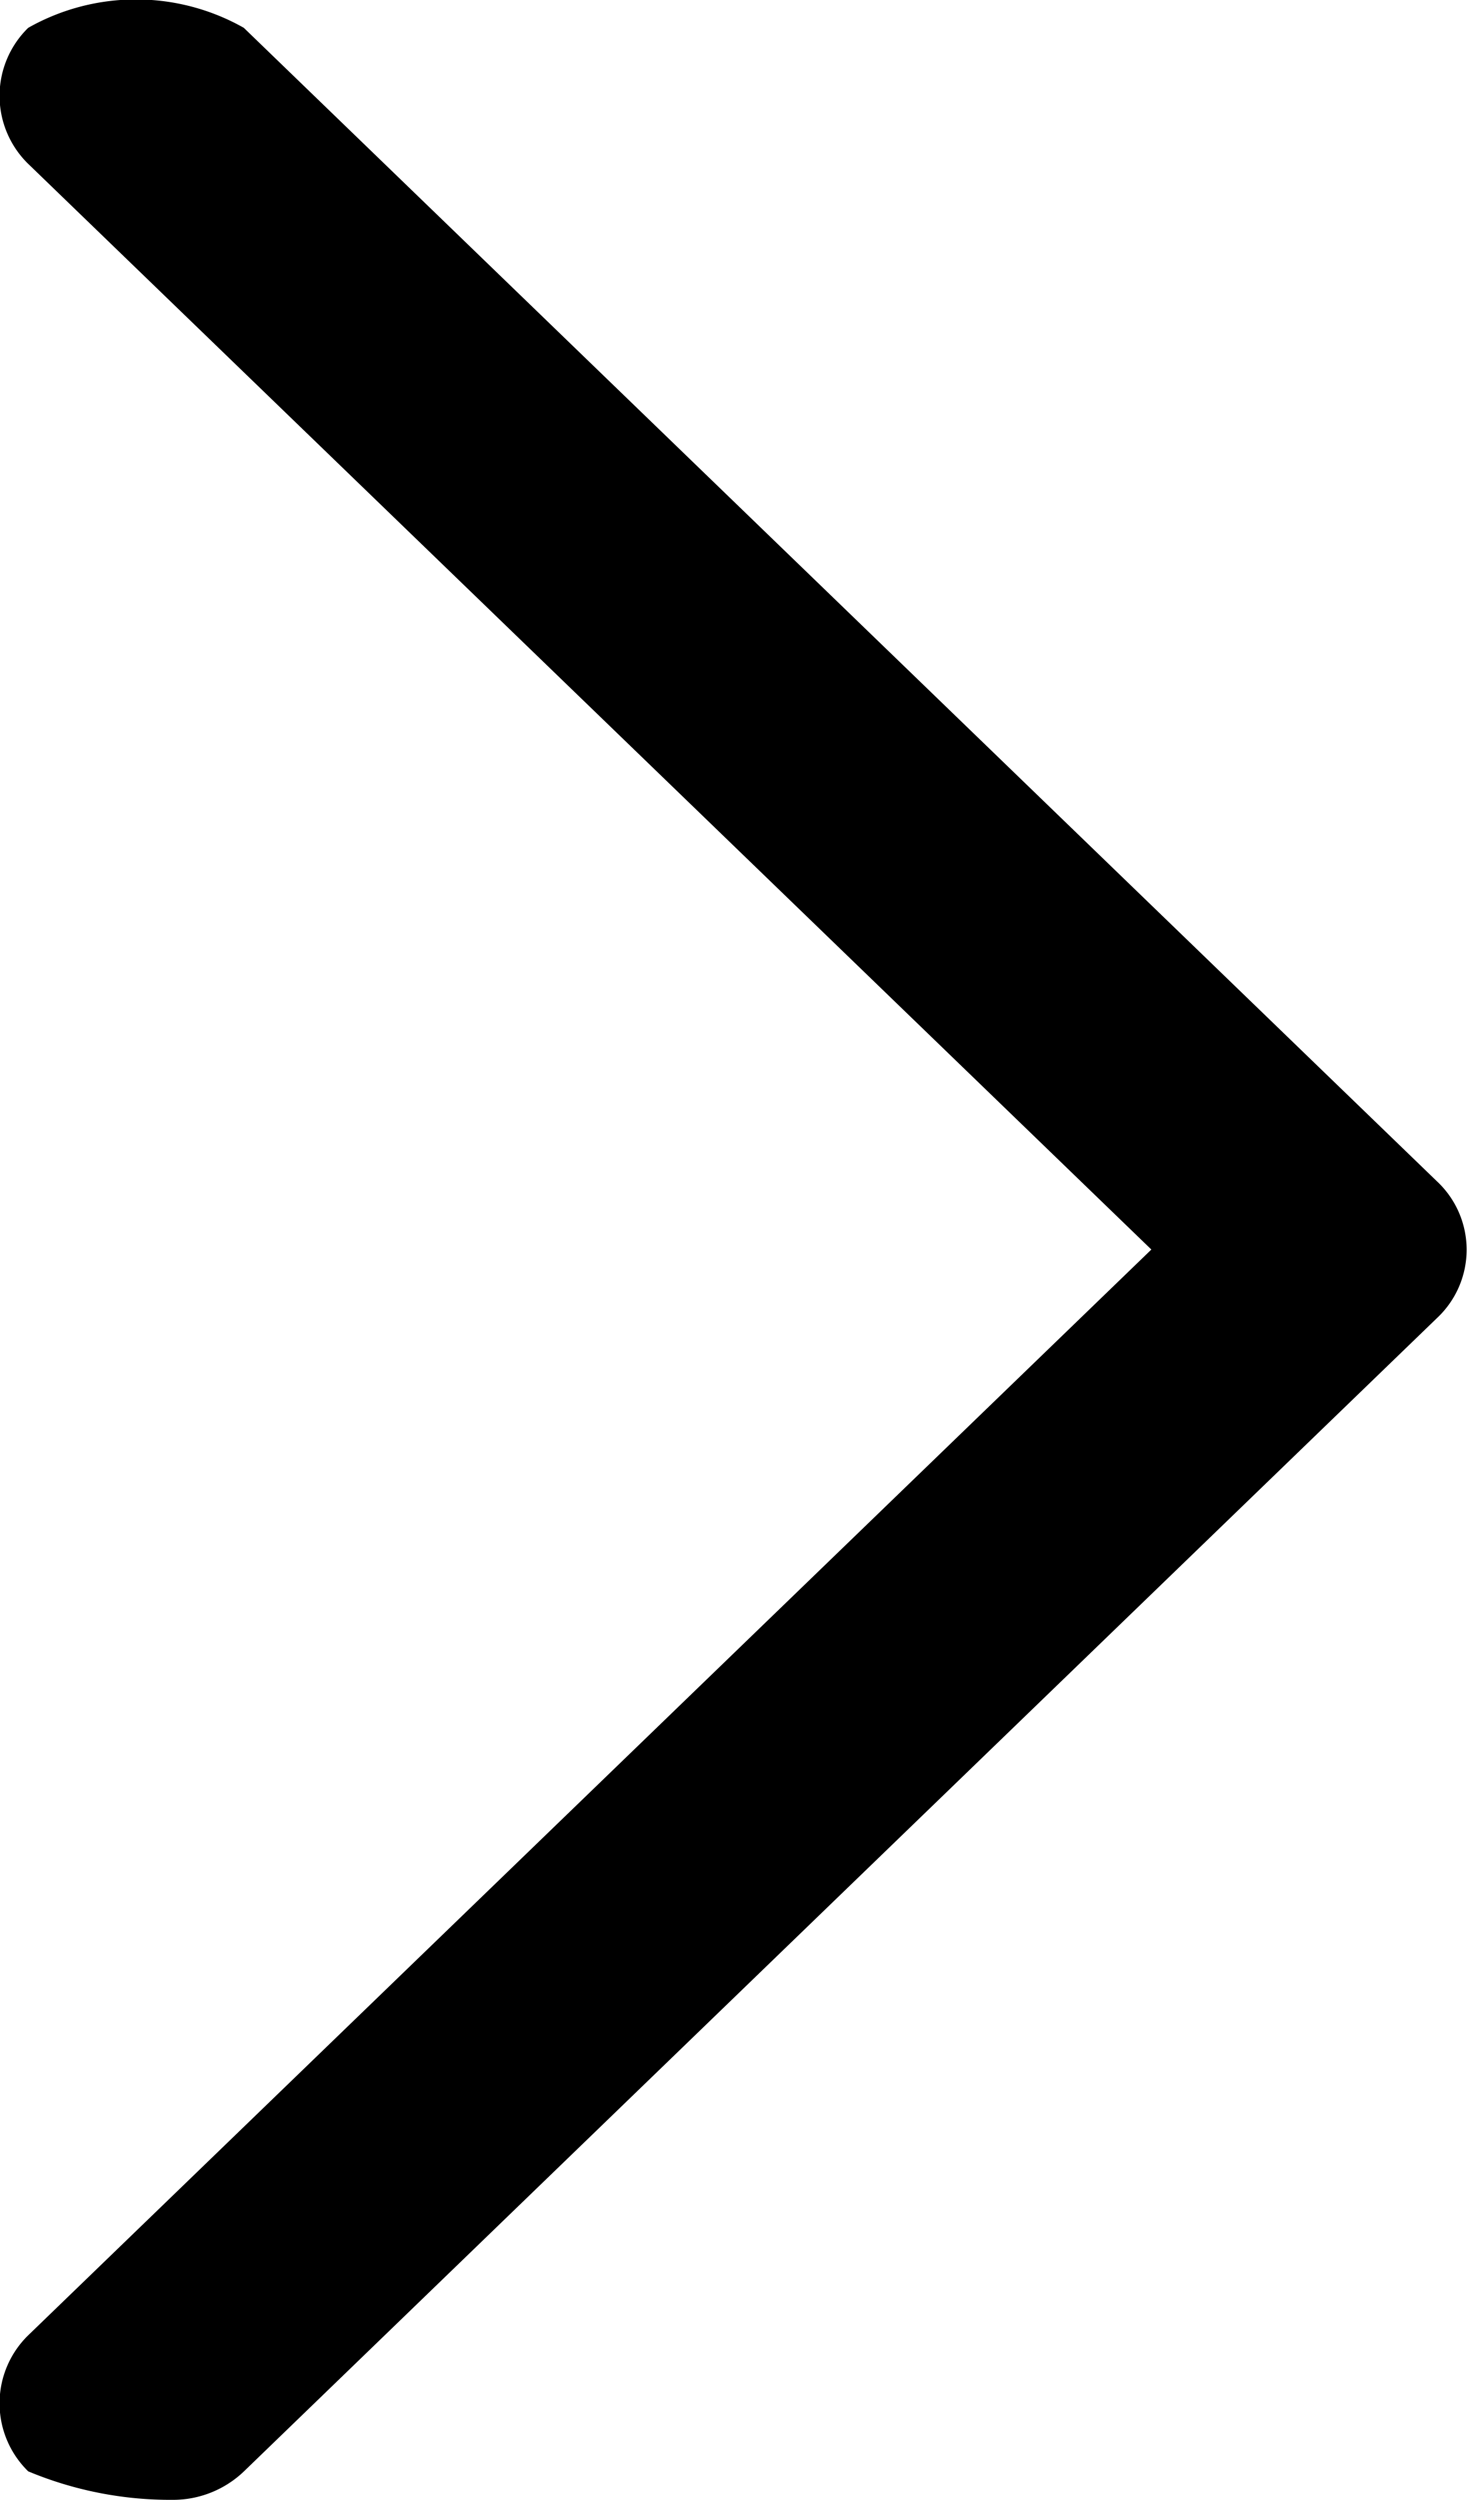 <svg xmlns="http://www.w3.org/2000/svg" width="17.15" height="29.219" viewBox="0 0 17.15 29.219">
<defs>
    <style>
      .cls-1 {
        fill-rule: evenodd;
      }
    </style>
  </defs>
  <path id="Forma_1_copy_3" data-name="Forma 1 copy 3" class="cls-1" d="M1784.74,455.682L1770.79,442.2a2.56,2.56,0,0,0-2.52,0,1.111,1.111,0,0,0,.01,1.6l13.12,12.678-13.12,12.679a1.111,1.111,0,0,0-.01,1.6,4.318,4.318,0,0,0,1.69.333,1.2,1.2,0,0,0,.83-0.331l13.95-13.481A1.094,1.094,0,0,0,1784.74,455.682Z" transform="translate(-1767.94 -441.875)"/>
</svg>
